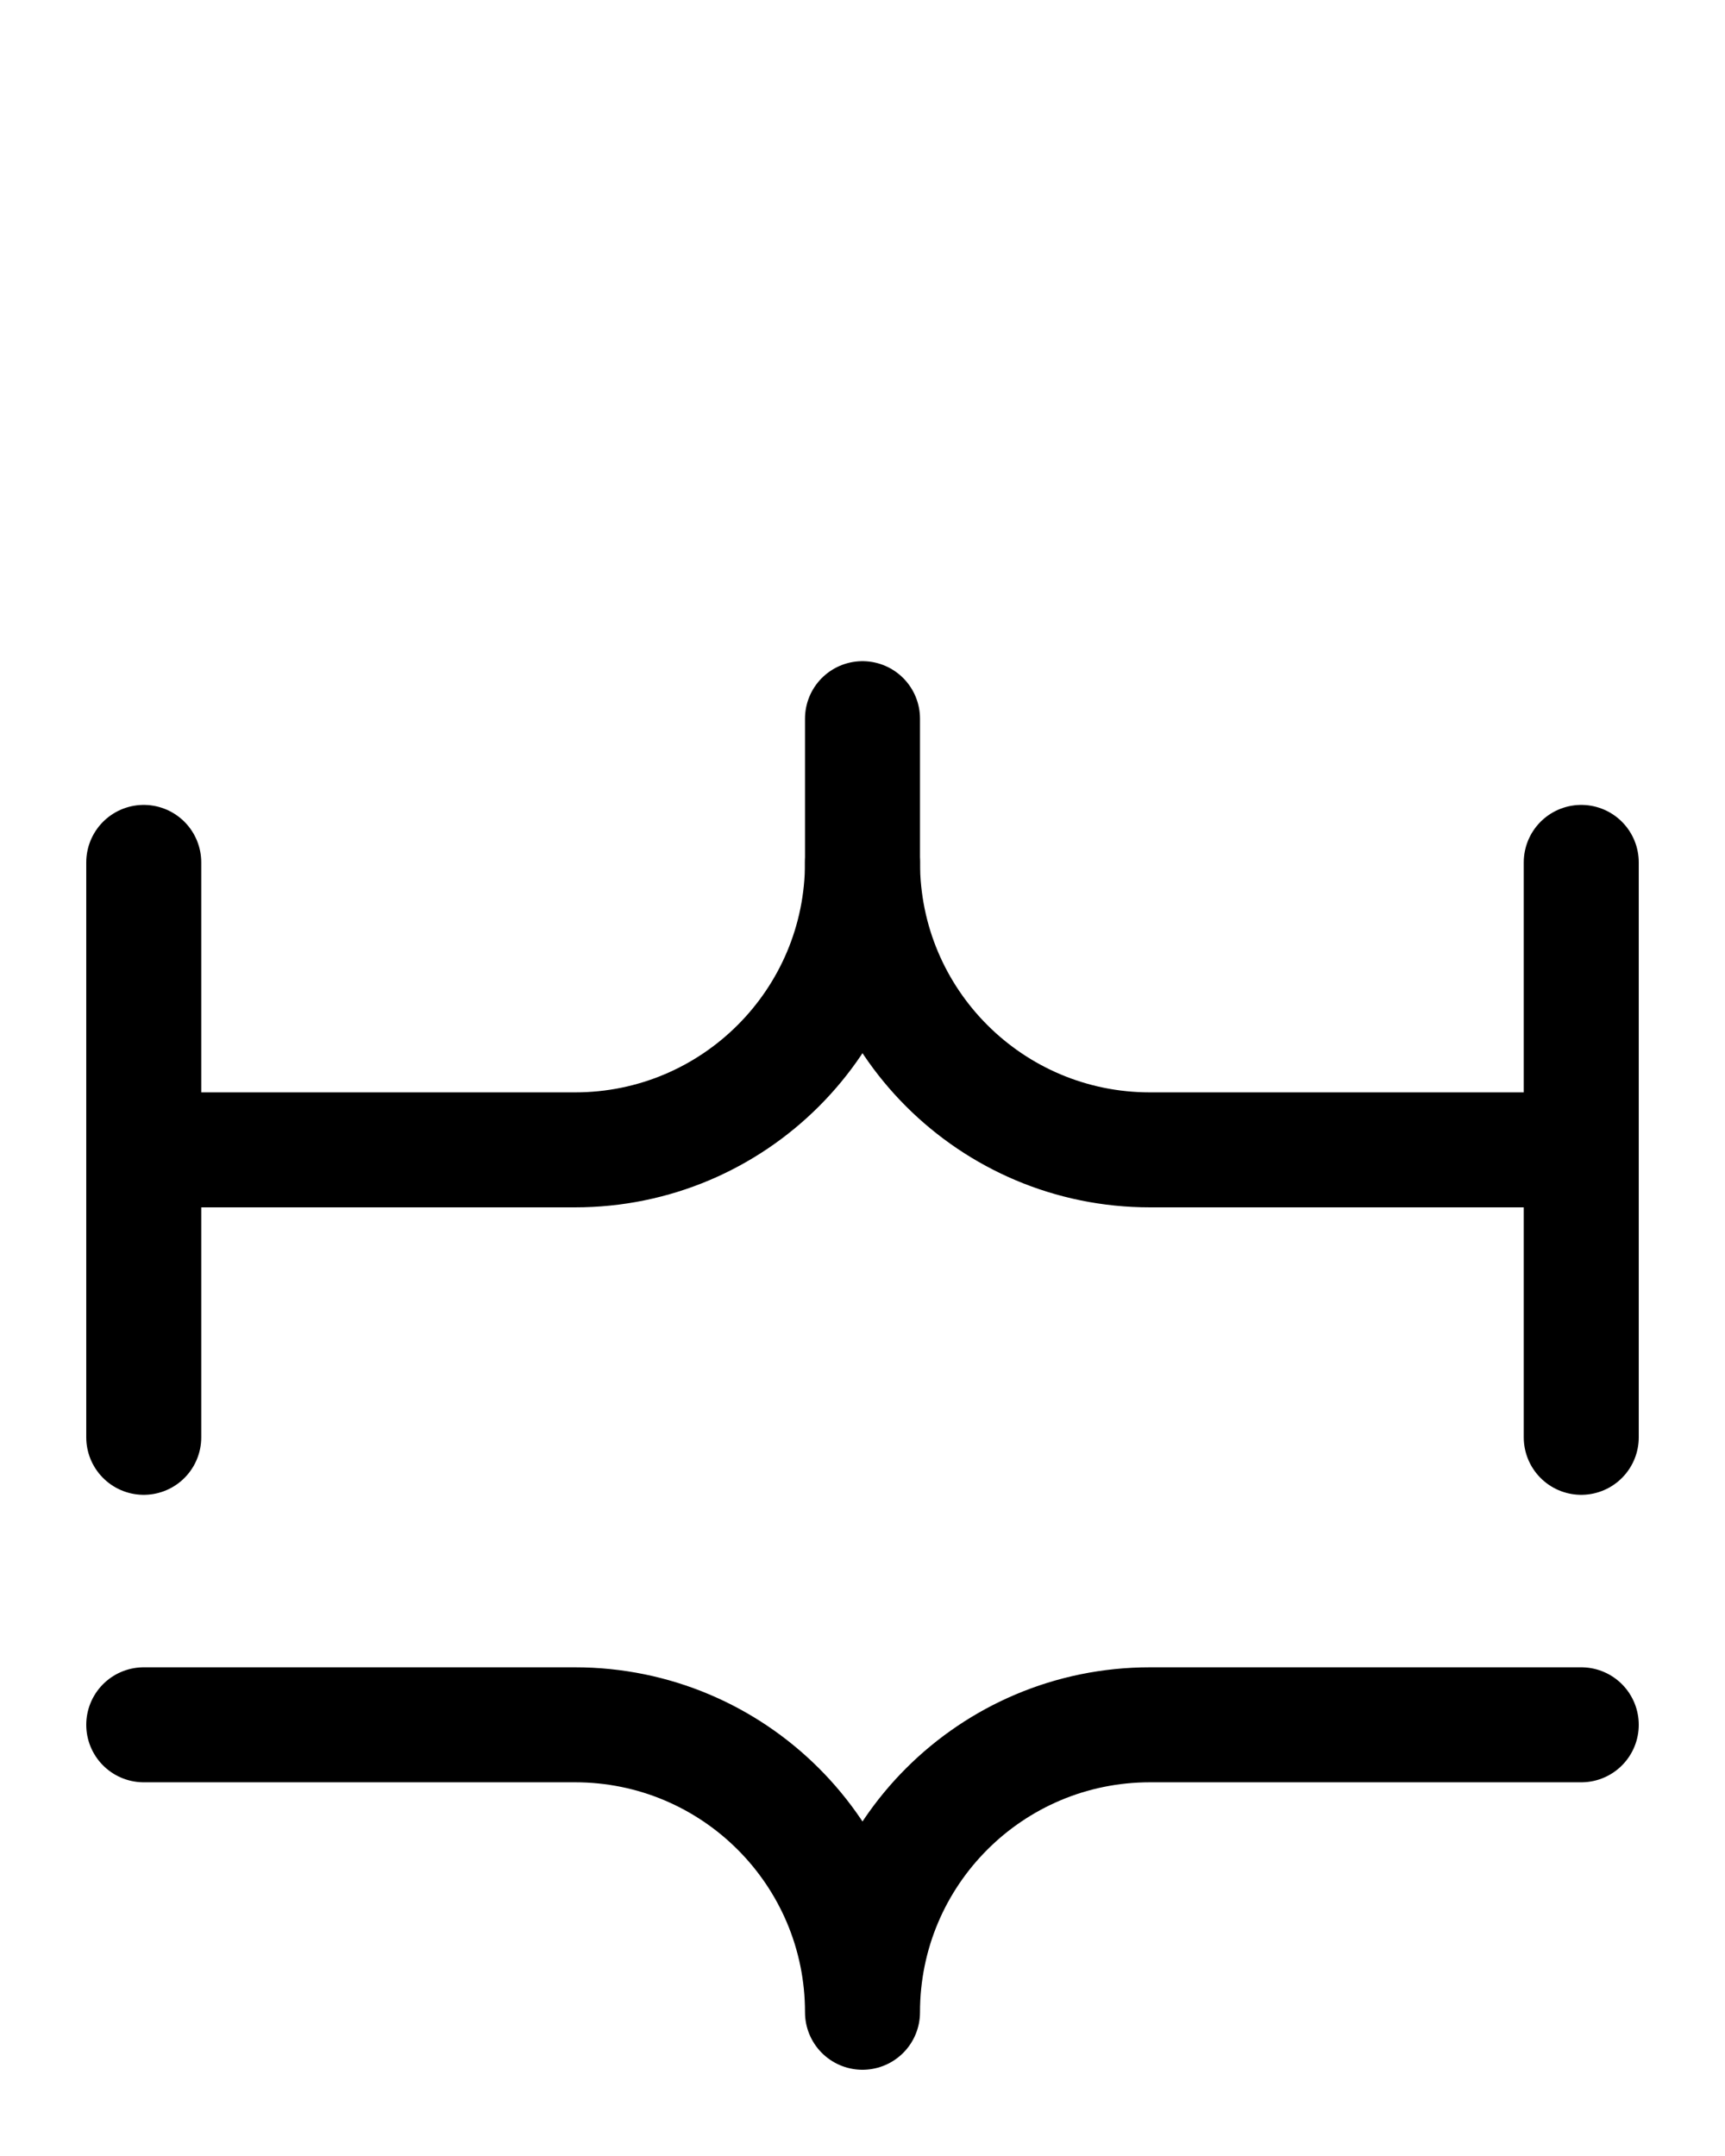 <?xml version="1.0" encoding="utf-8"?>
<!-- Generator: Adobe Illustrator 26.0.0, SVG Export Plug-In . SVG Version: 6.00 Build 0)  -->
<svg version="1.1" id="图层_1" xmlns="http://www.w3.org/2000/svg" xmlns:xlink="http://www.w3.org/1999/xlink" x="0px" y="0px"
	 viewBox="0 0 720 900" style="enable-background:new 0 0 720 900;" xml:space="preserve">
<style type="text/css">
	.st0{fill:none;stroke:#000000;stroke-width:48;stroke-linecap:round;stroke-linejoin:round;stroke-miterlimit:10;}
</style>
<line class="st0" x1="660" y1="360" x2="660" y2="600"/>
<line class="st0" x1="60" y1="360" x2="60" y2="600"/>
<path class="st0" d="M360,300v60c0,66.3-53.7,120-120,120H60"/>
<path class="st0" d="M360,360c0,66.3,53.7,120,120,120h180"/>
<path class="st0" d="M660,720H480c-66.3,0-120,53.7-120,120c0-66.3-53.7-120-120-120H60"/>
</svg>
